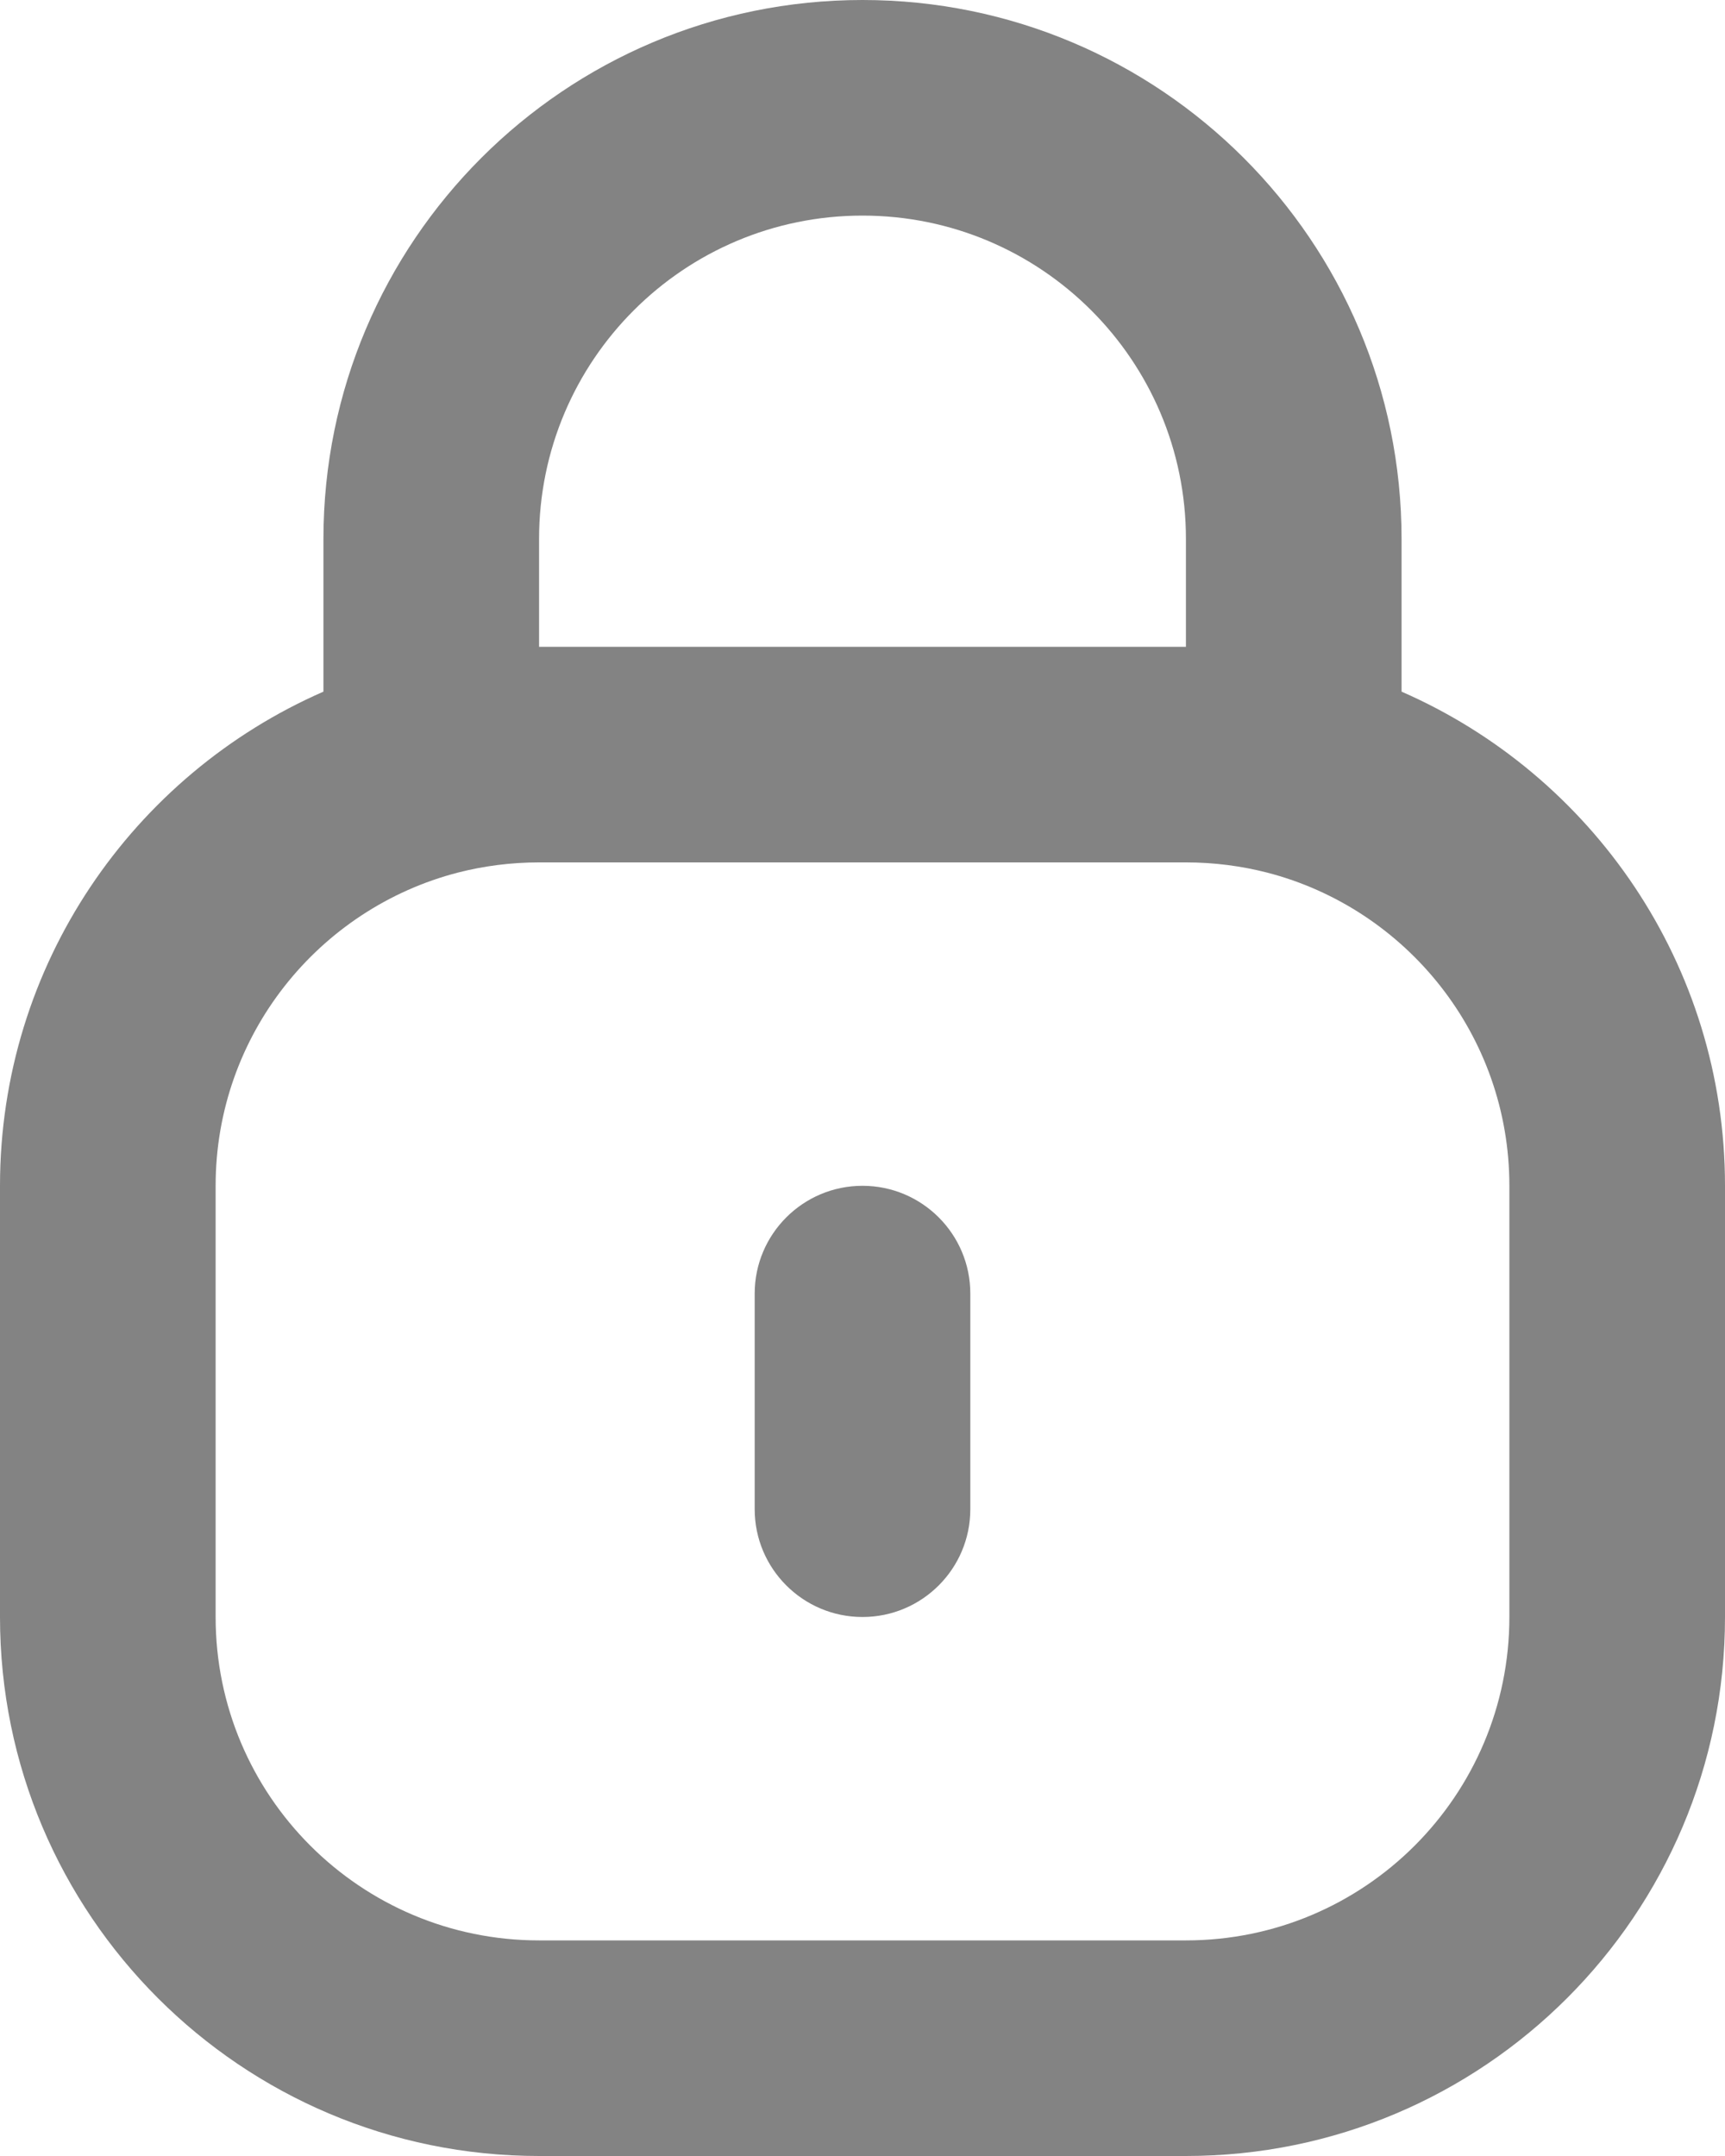 <svg width="16" height="20" viewBox="0 0 16 20" fill="none" xmlns="http://www.w3.org/2000/svg">
<path fill-rule="evenodd" clip-rule="evenodd" d="M3 5C3 2.239 5.239 0 8 0C10.761 0 13 2.239 13 5V6.416C14.766 7.188 16 8.949 16 11V15C16 17.761 13.761 20 11 20H5C2.239 20 0 17.761 0 15V11C0 8.949 1.234 7.188 3 6.416V5ZM5 6H11V5C11 3.343 9.657 2 8 2C6.343 2 5 3.343 5 5V6ZM5 8C4.739 8 4.488 8.033 4.249 8.094C2.955 8.428 2 9.603 2 11V15C2 16.657 3.343 18 5 18H11C12.657 18 14 16.657 14 15V11C14 9.603 13.045 8.428 11.751 8.094C11.512 8.033 11.261 8 11 8H5ZM8 11C8.552 11 9 11.448 9 12V14C9 14.552 8.552 15 8 15C7.448 15 7 14.552 7 14V12C7 11.448 7.448 11 8 11Z" fill="#838383"/>
</svg>
